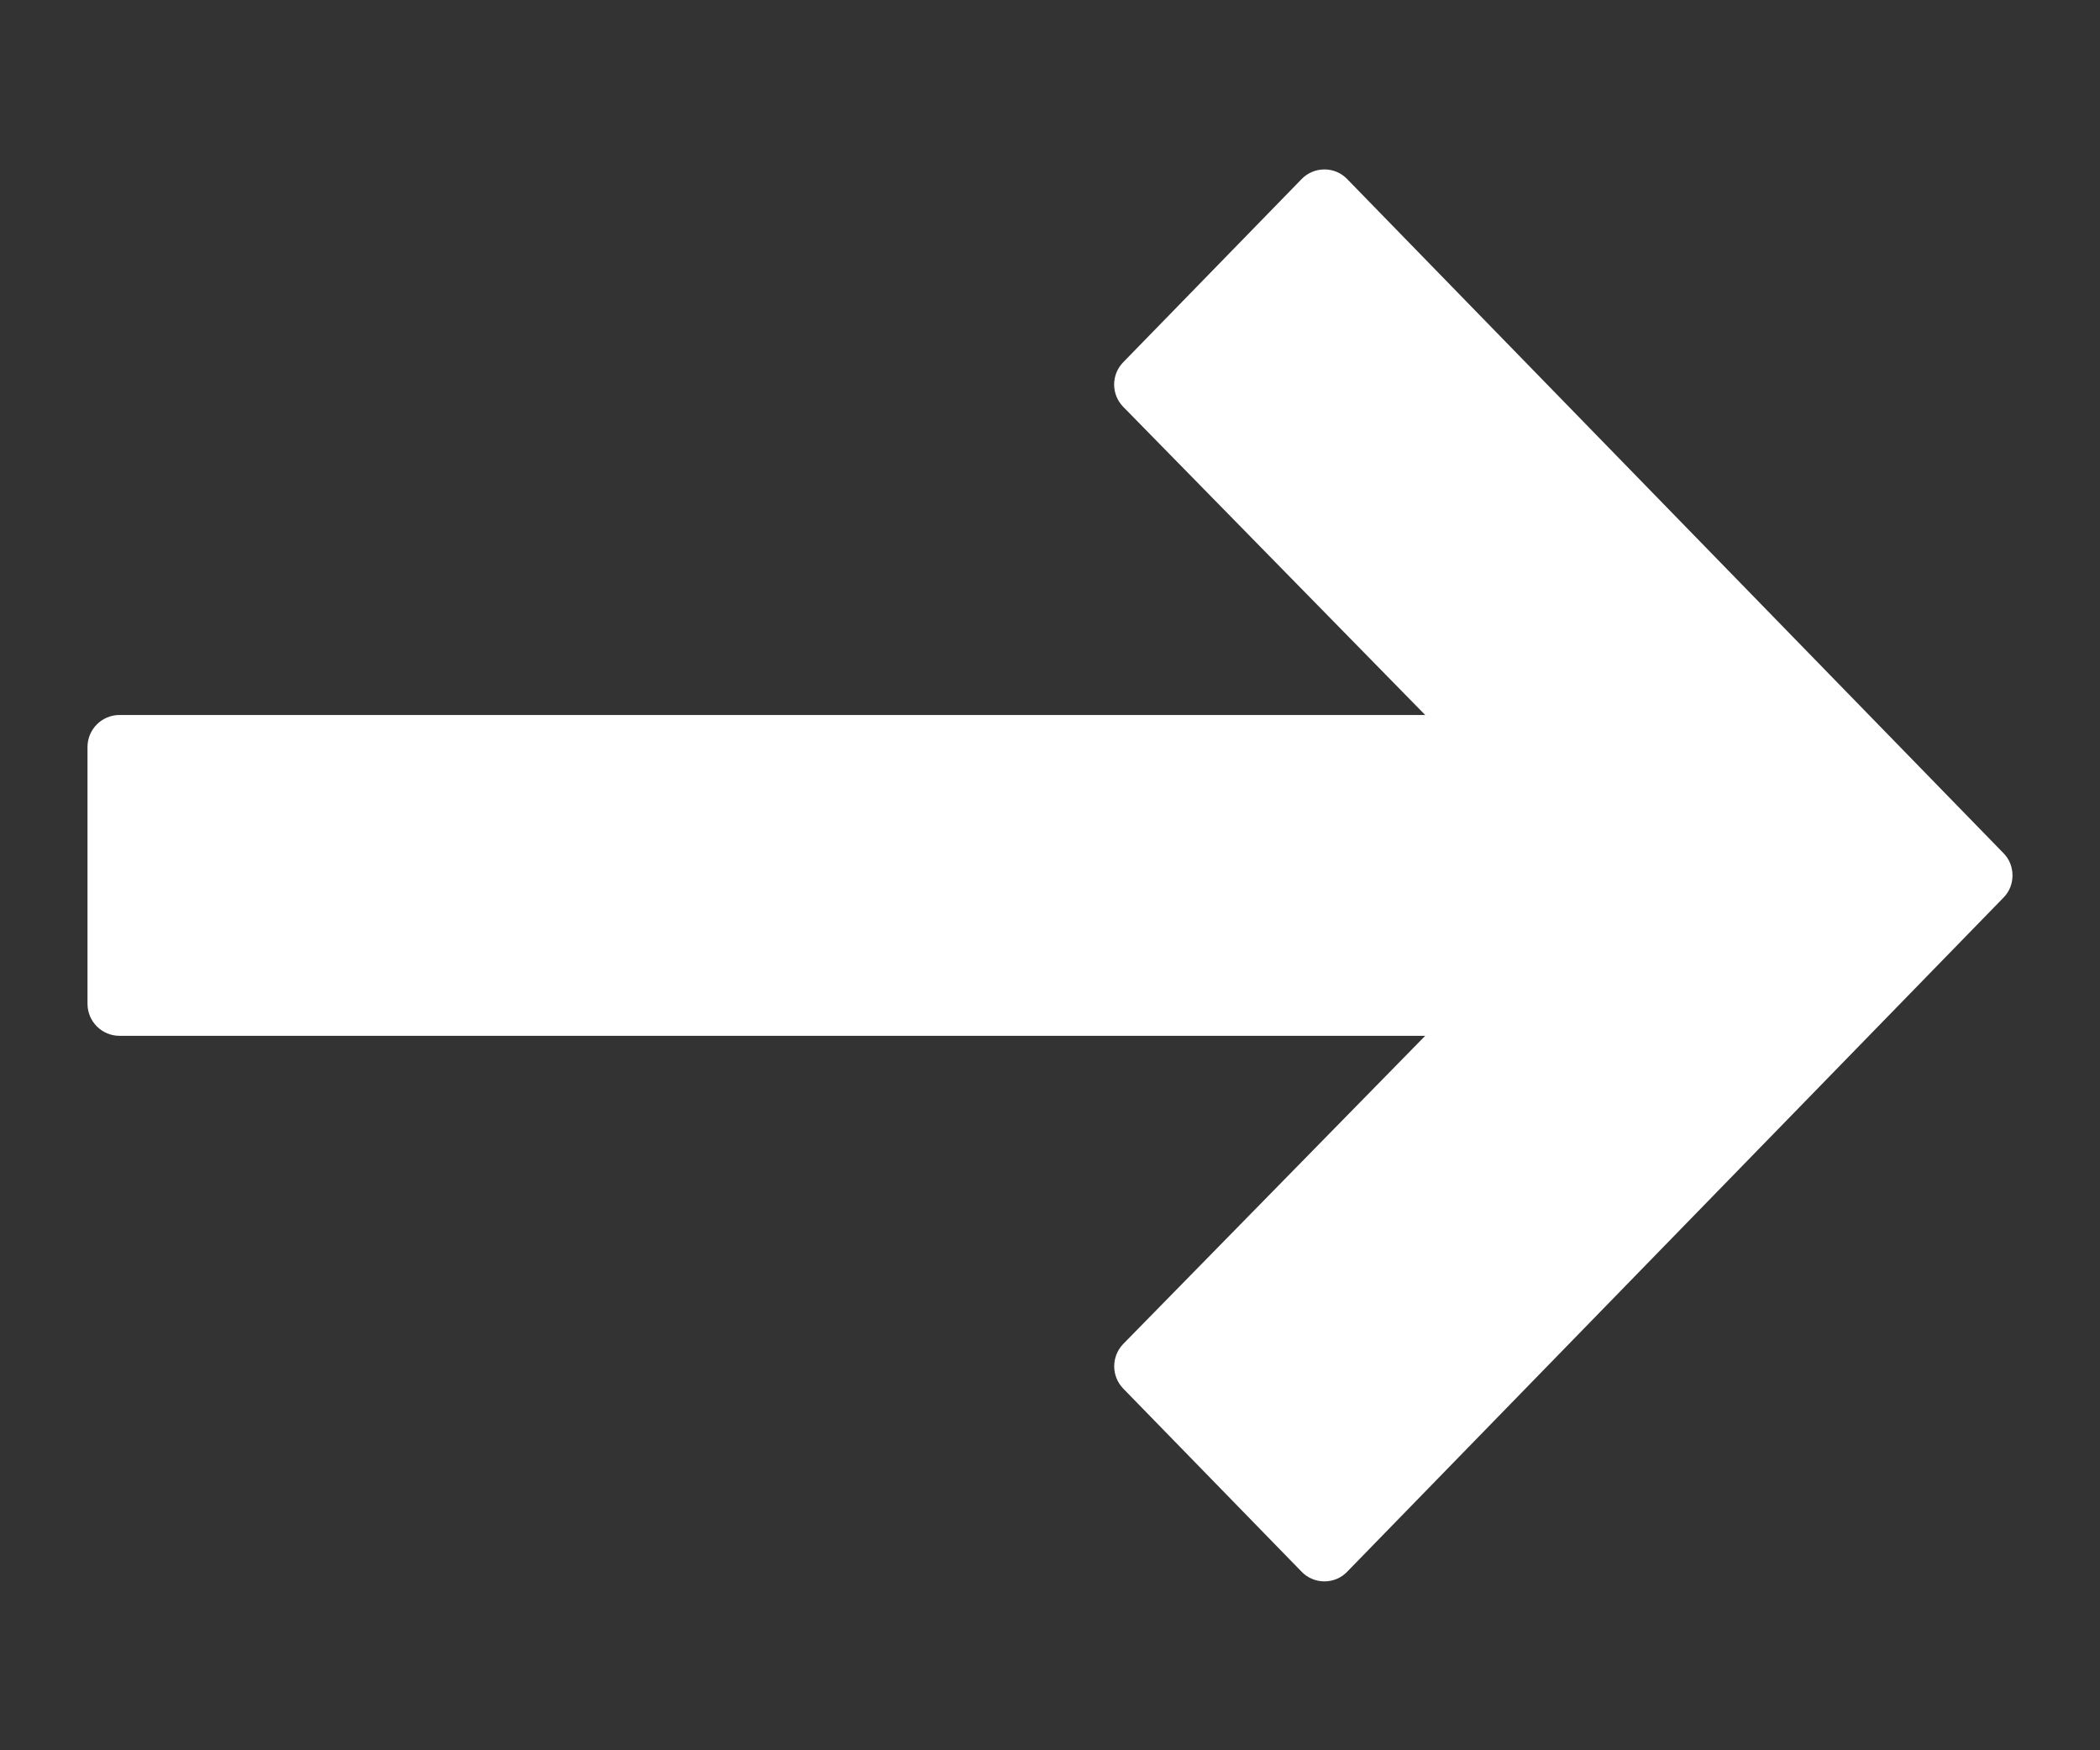 <svg width="12" height="10" viewBox="0 0 12 10" fill="none" xmlns="http://www.w3.org/2000/svg">
<rect x="0" y="0" width="12" height="10" fill="#333333" stroke="none"/>
<path d="M7.437 1.024L6.419 2.069C6.349 2.14 6.349 2.254 6.419 2.325L8.144 4.085L0.683 4.085C0.582 4.085 0.5 4.167 0.5 4.268L0.5 5.735C0.5 5.836 0.582 5.918 0.683 5.918L8.144 5.918L6.419 7.678C6.35 7.749 6.349 7.862 6.419 7.934L7.437 8.979C7.471 9.015 7.519 9.035 7.568 9.035C7.618 9.035 7.665 9.015 7.699 8.979L11.448 5.129C11.483 5.094 11.5 5.048 11.5 5.002C11.5 4.955 11.483 4.909 11.448 4.874L7.699 1.024C7.665 0.988 7.618 0.968 7.568 0.968C7.519 0.968 7.471 0.988 7.437 1.024Z" fill="white"/>
</svg>
